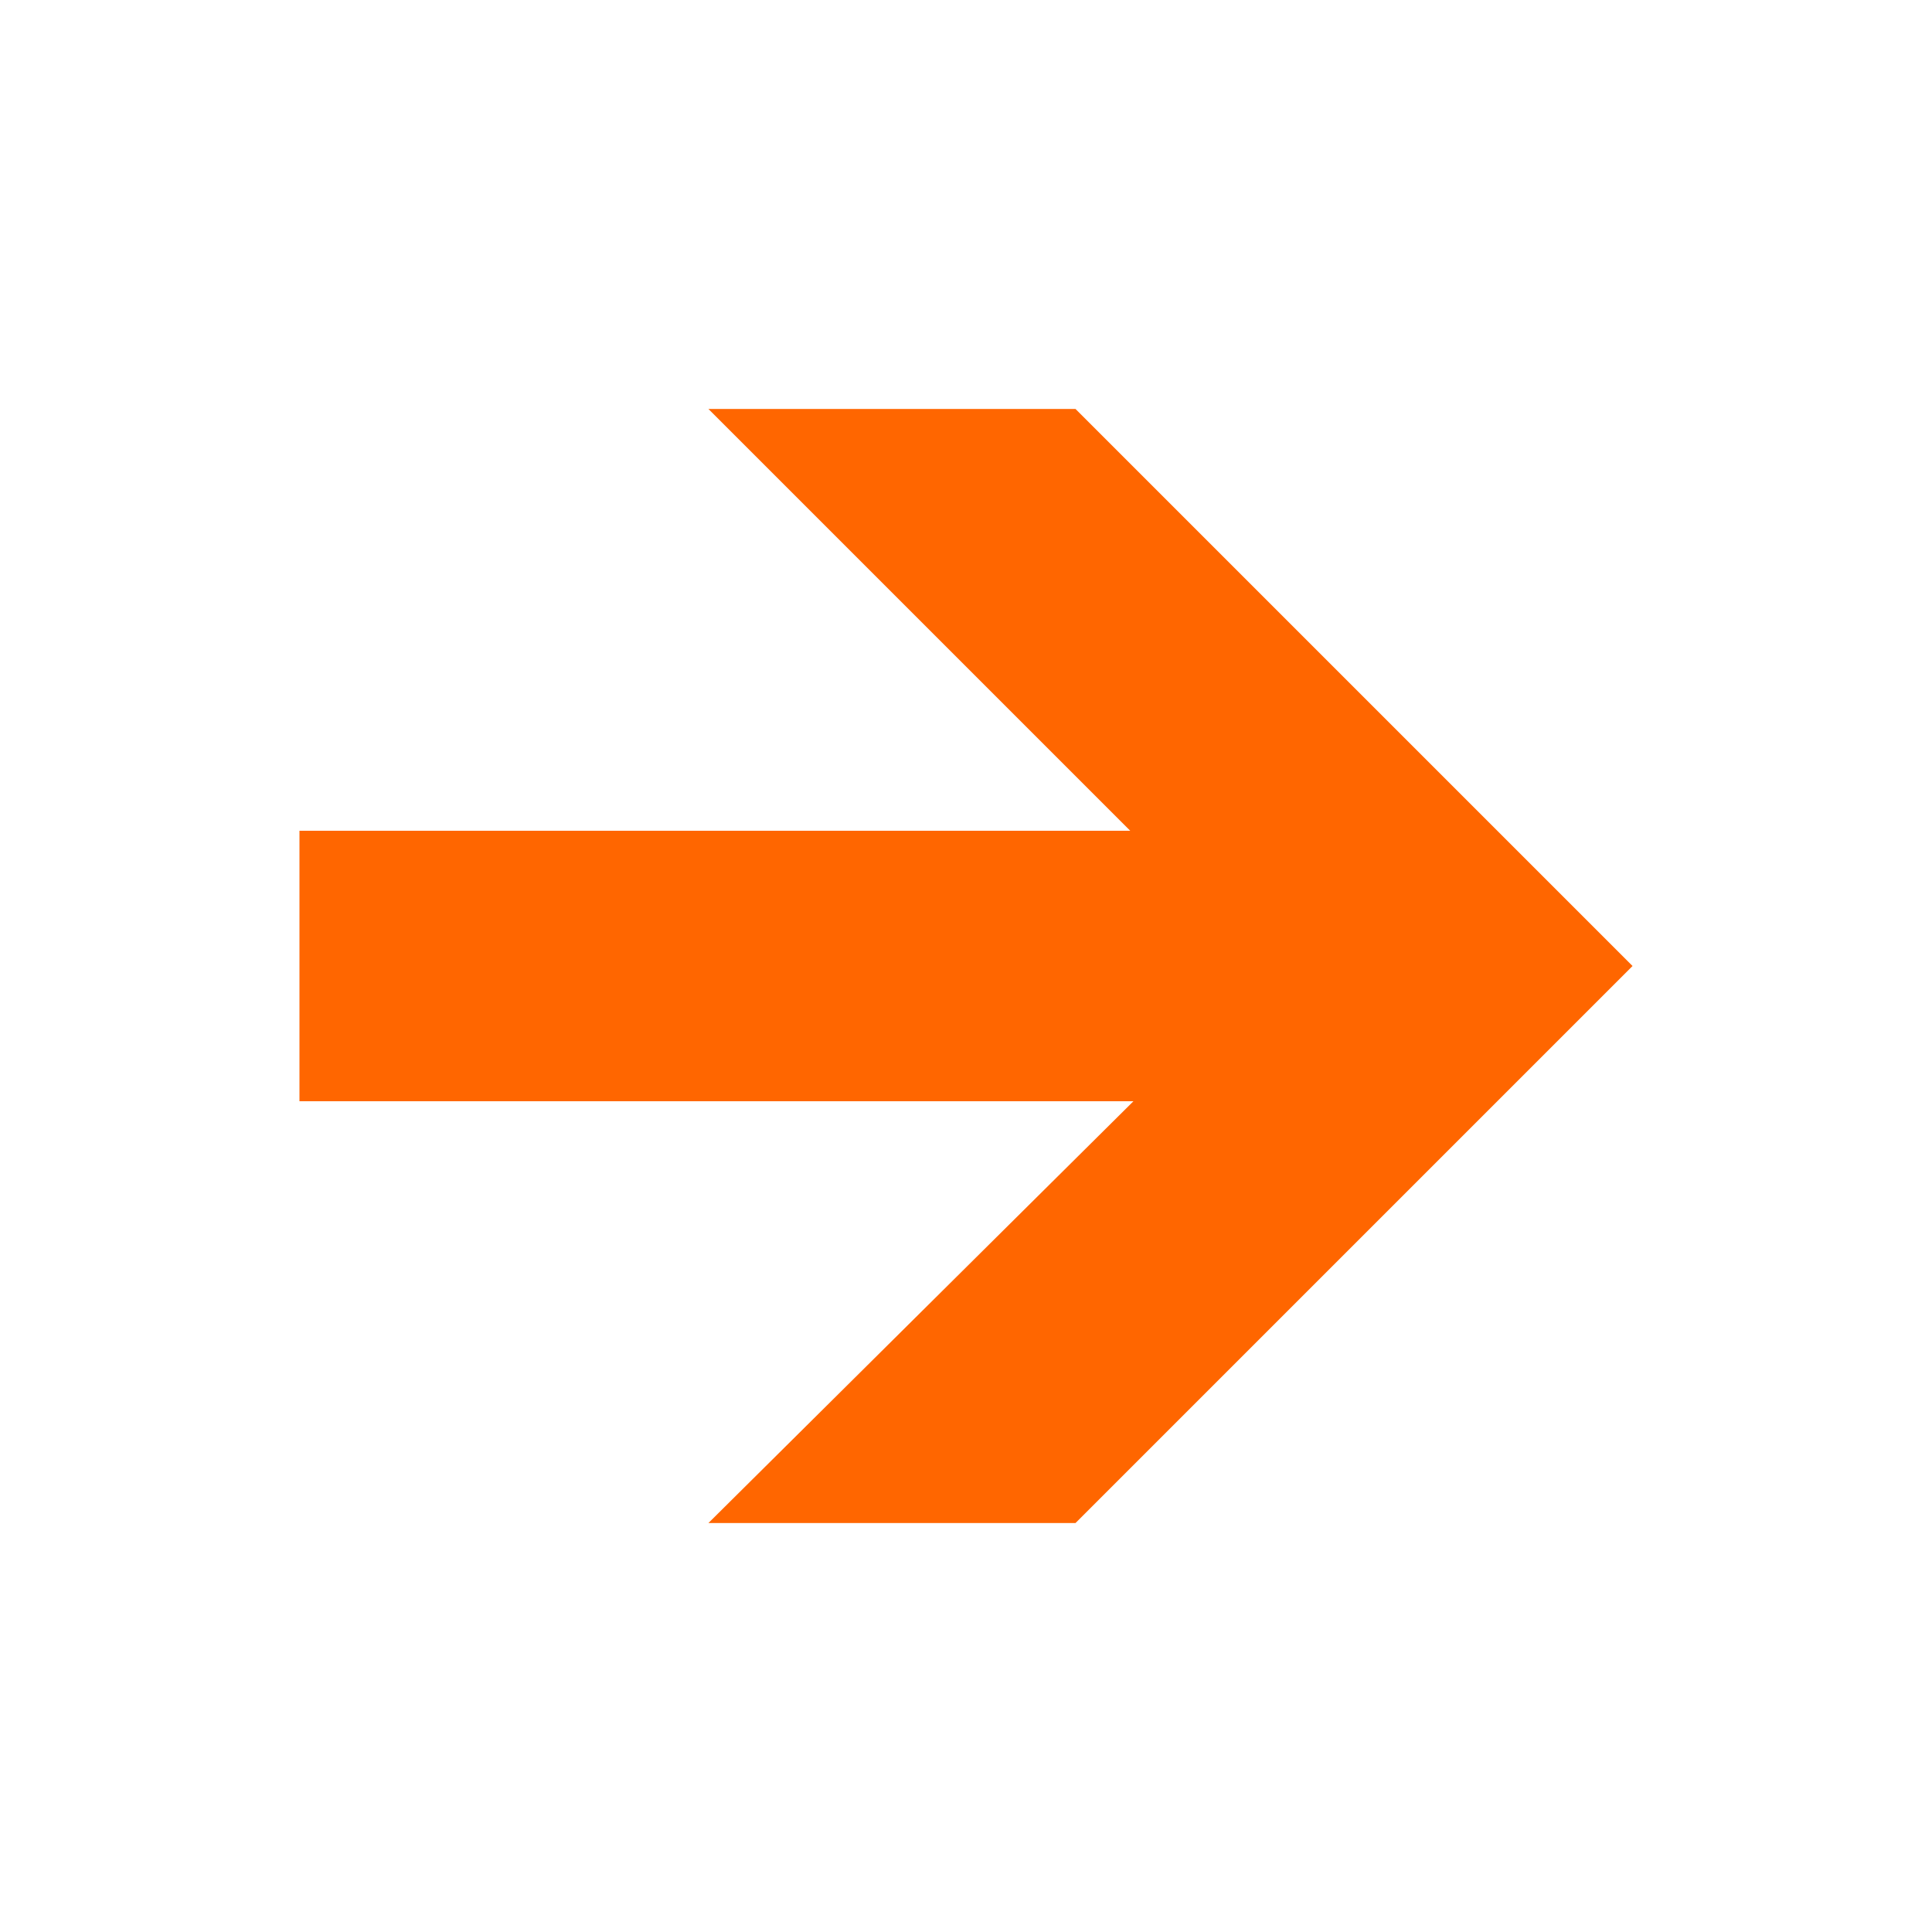 <?xml version="1.0" encoding="utf-8"?>
<!-- Generator: Adobe Illustrator 16.0.0, SVG Export Plug-In . SVG Version: 6.00 Build 0)  -->
<!DOCTYPE svg PUBLIC "-//W3C//DTD SVG 1.1//EN" "http://www.w3.org/Graphics/SVG/1.1/DTD/svg11.dtd">
<svg version="1.1"
	 id="Layer_1" sodipodi:docname="to-top-03.svg" inkscape:version="0.48.5 r10040" xmlns:svg="http://www.w3.org/2000/svg" xmlns:dc="http://purl.org/dc/elements/1.1/" xmlns:inkscape="http://www.inkscape.org/namespaces/inkscape" xmlns:sodipodi="http://sodipodi.sourceforge.net/DTD/sodipodi-0.dtd" xmlns:rdf="http://www.w3.org/1999/02/22-rdf-syntax-ns#" xmlns:cc="http://creativecommons.org/ns#"
	 xmlns="http://www.w3.org/2000/svg" xmlns:xlink="http://www.w3.org/1999/xlink" x="0px" y="0px" width="60px" height="60px"
	 viewBox="0.5 1000.5 60 60" style="enable-background:new 0.5 1000.5 60 60;" xml:space="preserve">
<style type="text/css">
<![CDATA[
	.st0{fill:#FF6600;}
]]>
</style>
<polygon id="polygon5" class="st0" points="33.9,1013.2 51.2,1030.5 33.9,1047.8 22.5,1047.8 35.7,1034.7 9.8,1034.7 9.8,1026.3 
	35.6,1026.3 22.5,1013.2 "/>
</svg>
